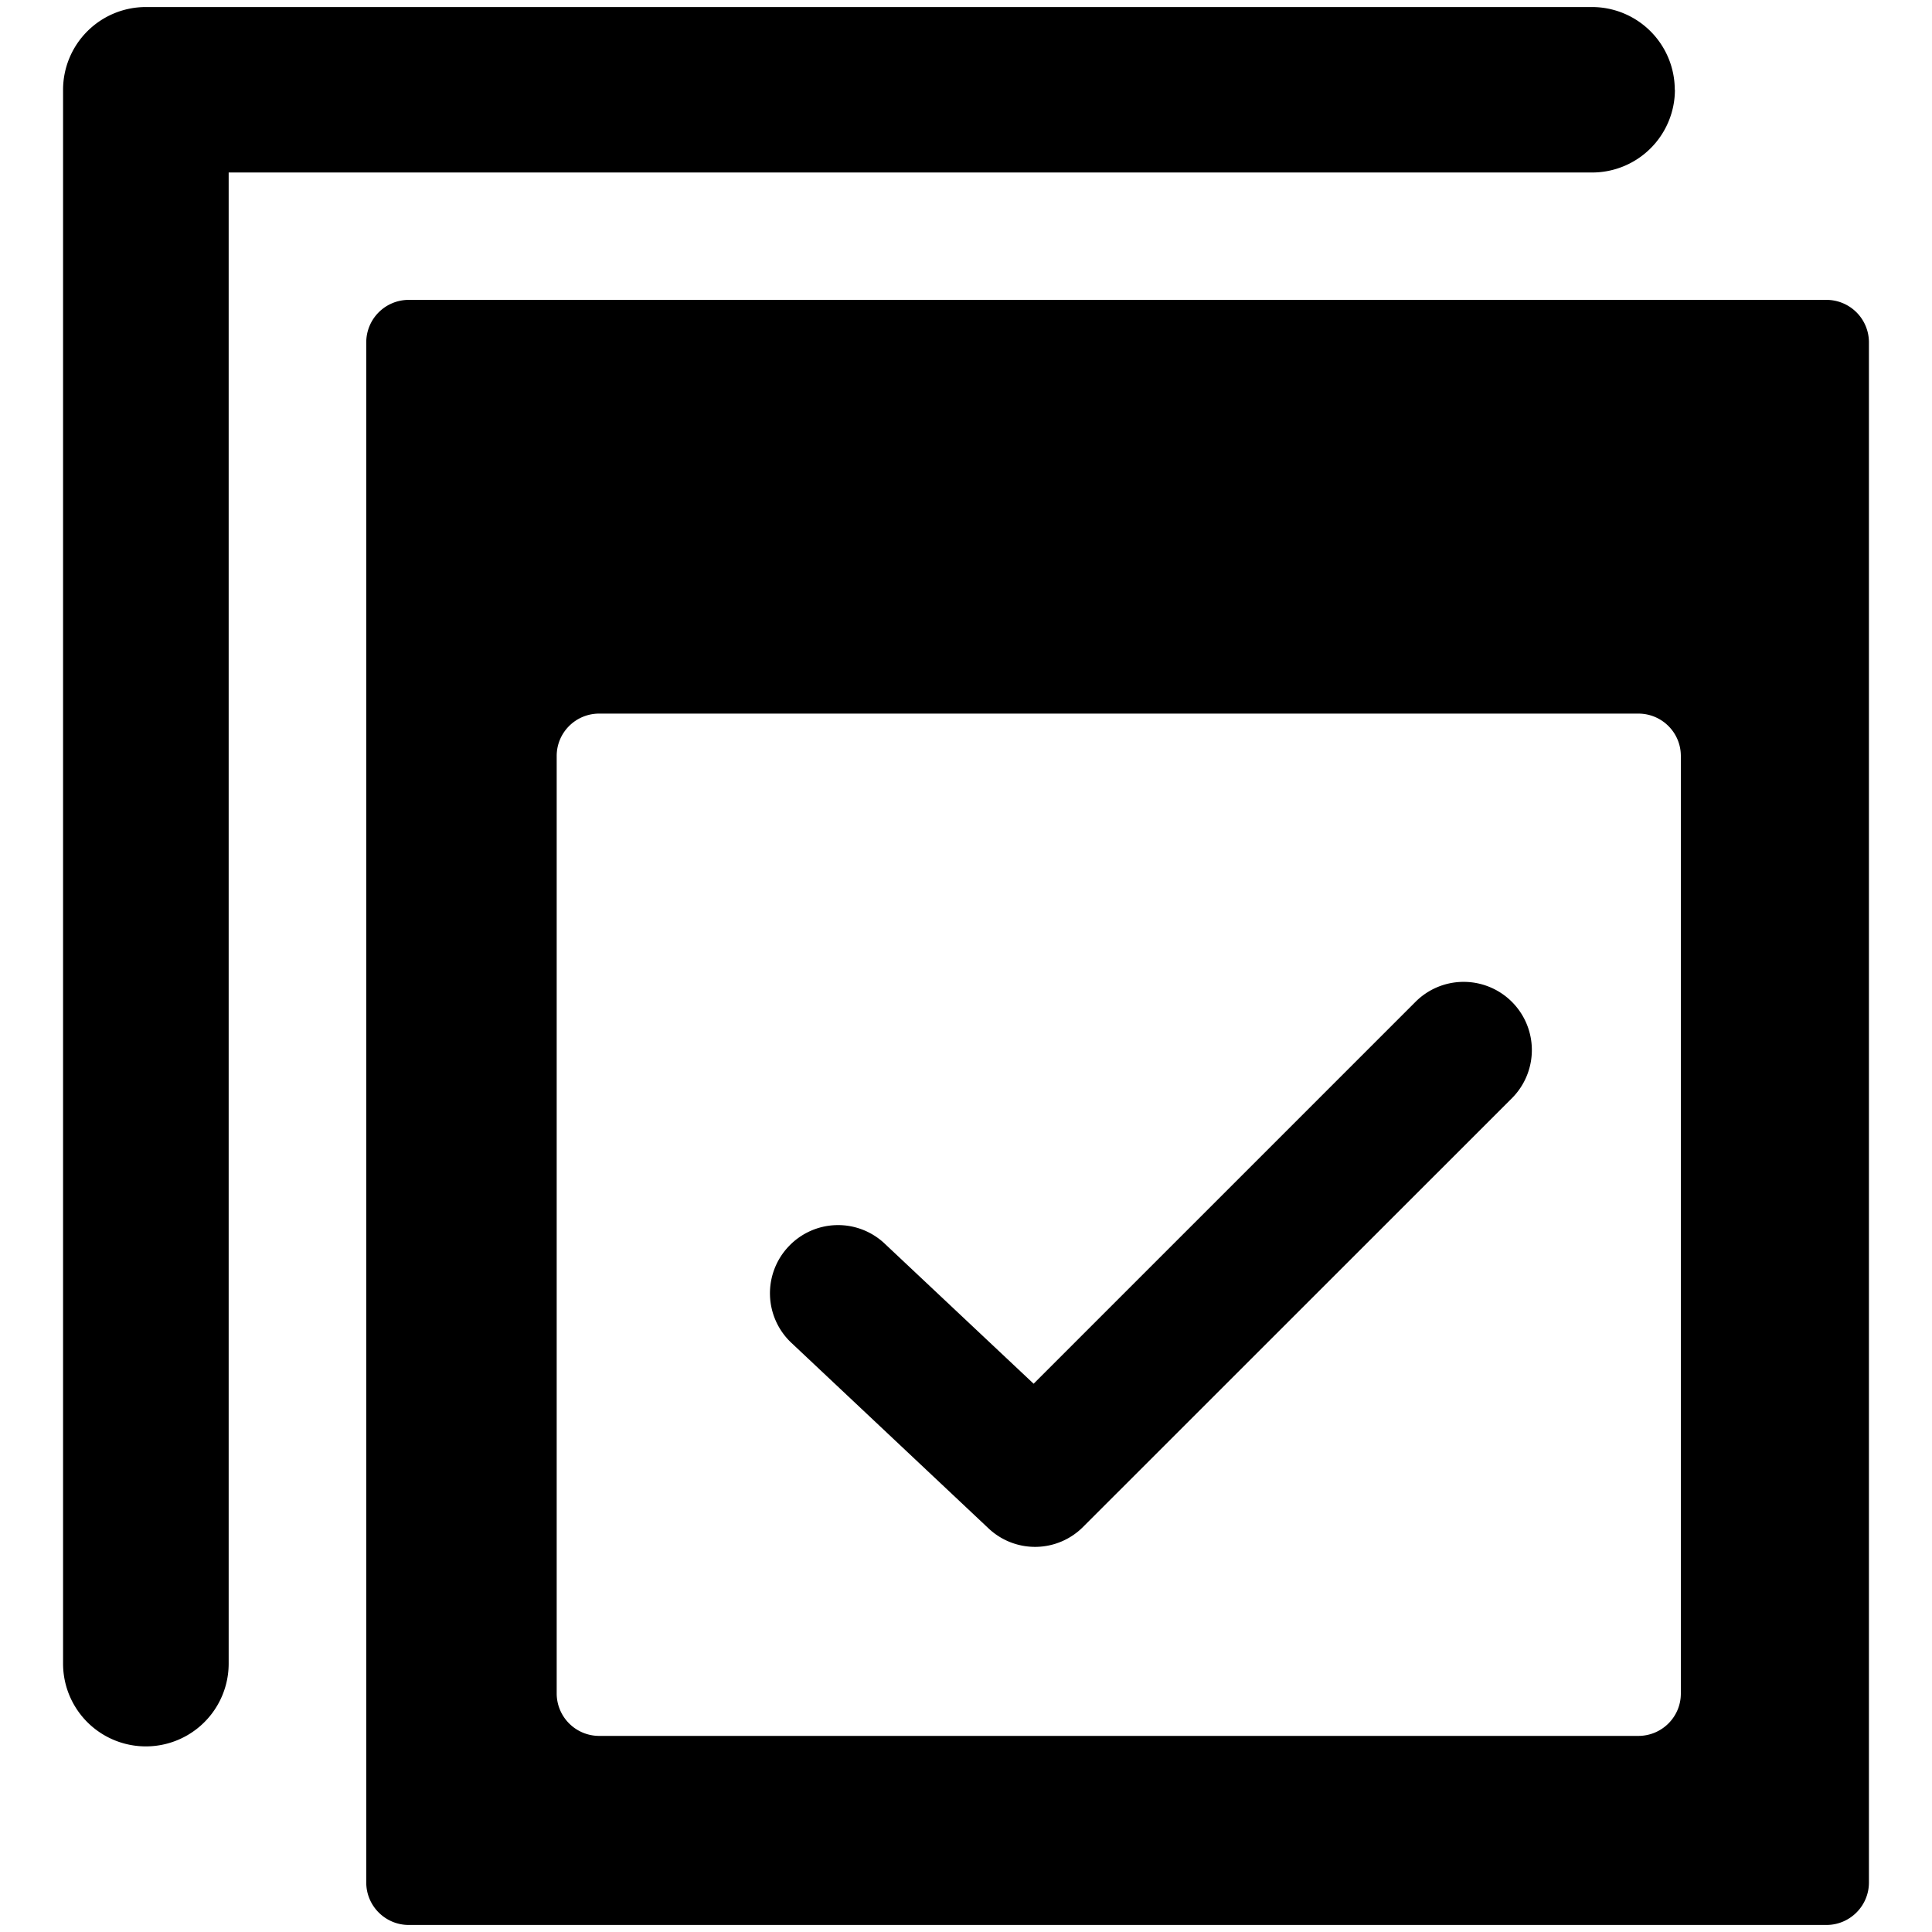 <svg data-tags="Production,Dashboard" xmlns="http://www.w3.org/2000/svg" viewBox="0 0 14 14"><path d="M13.235 2.173H2.962a.308.308 0 0 0-.308.308v11.16c0 .17.138.308.308.308h10.273c.17 0 .308-.138.308-.308V2.481a.308.308 0 0 0-.308-.308zM12.18 12.272c0 .17-.138.307-.308.307h-7.53a.308.308 0 0 1-.308-.307V5.478c0-.17.138-.307.308-.307h7.53c.17 0 .308.137.308.307v6.794z"/><path d="M12.136.65a.6.6 0 0 0-.6-.599H1.057a.6.6 0 0 0-.6.6v11.404a.6.6 0 0 0 1.2 0V1.25h9.88a.6.6 0 0 0 .6-.6zm-1.528 6.465a.492.492 0 0 0-.35.144L7.49 10.027 6.411 9.012a.492.492 0 0 0-.697.021.493.493 0 0 0 .021.698l1.427 1.343a.491.491 0 0 0 .687-.01l3.108-3.107a.494.494 0 0 0-.35-.842z"/></svg>
